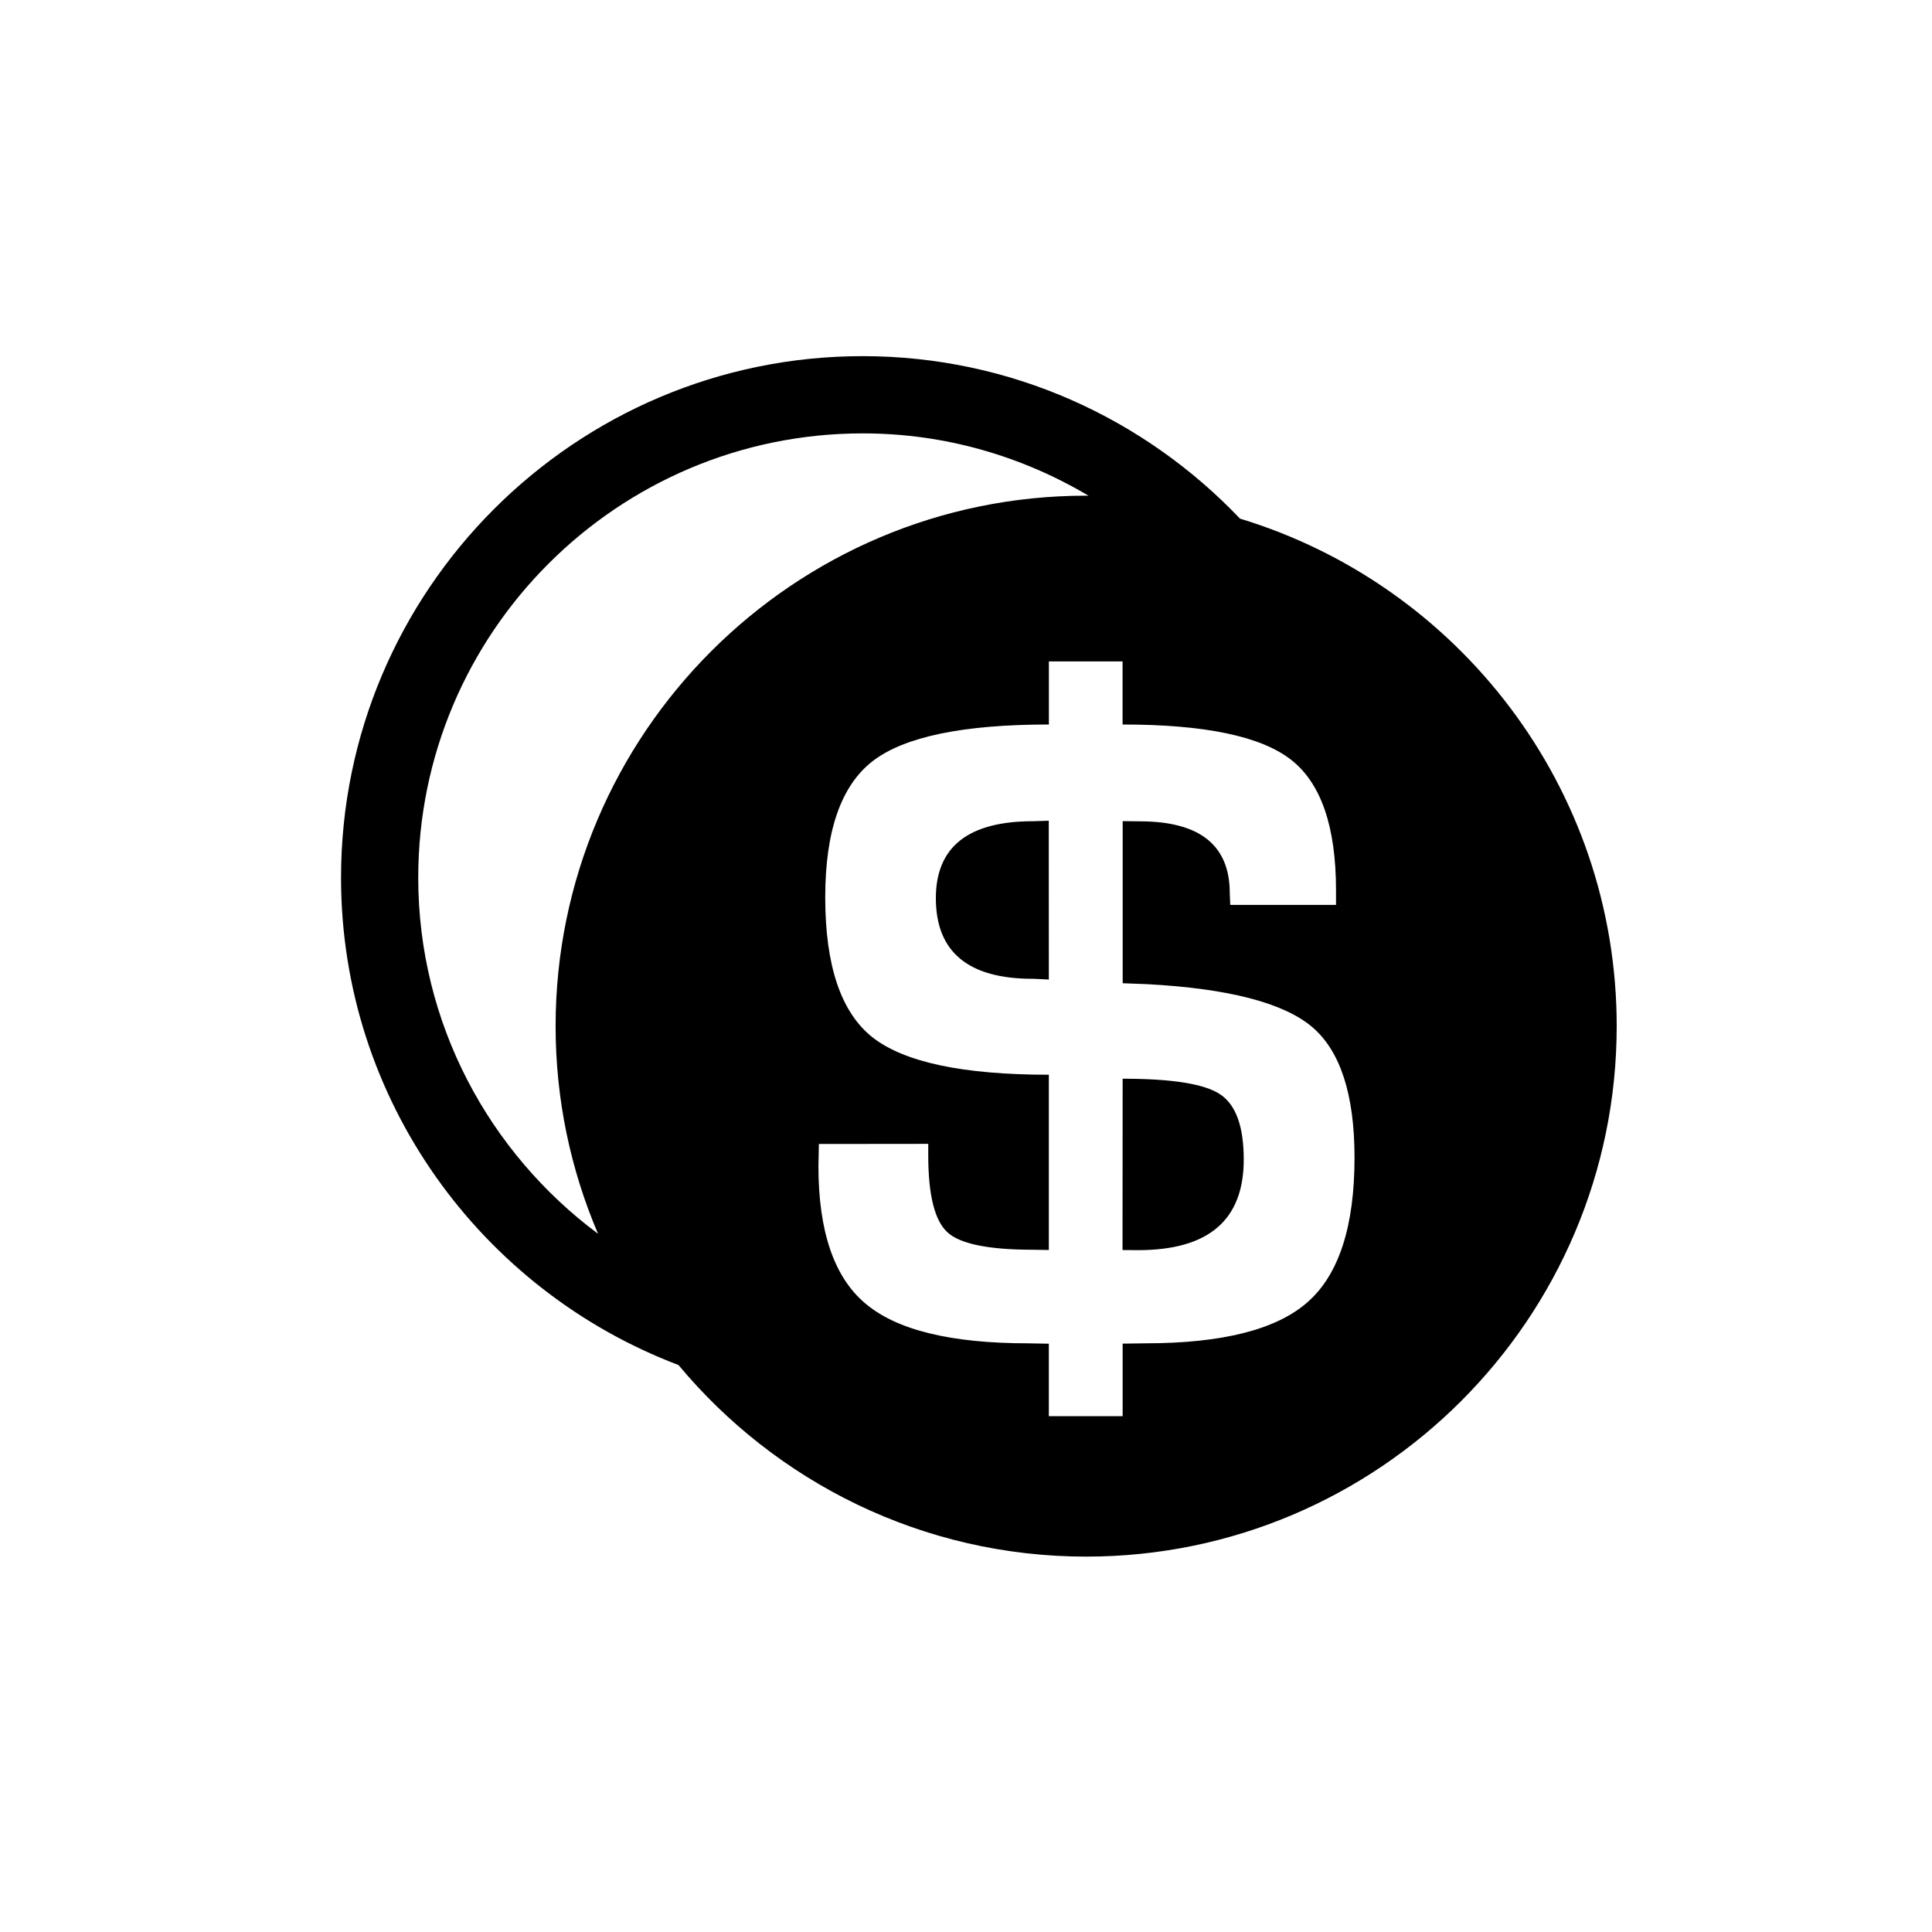 <?xml version="1.0" encoding="utf-8"?>
<!-- Generator: Adobe Illustrator 16.0.0, SVG Export Plug-In . SVG Version: 6.00 Build 0)  -->
<!DOCTYPE svg PUBLIC "-//W3C//DTD SVG 1.1//EN" "http://www.w3.org/Graphics/SVG/1.1/DTD/svg11.dtd">
<svg version="1.1" id="Layer_1" xmlns="http://www.w3.org/2000/svg" xmlns:xlink="http://www.w3.org/1999/xlink" x="0px" y="0px"
	 width="50px" height="50px" viewBox="244.5 104.5 50 50" enable-background="new 244.5 104.5 50 50" xml:space="preserve">
<path d="M276.688,134.509c0,1.565-0.907,2.342-2.727,2.345l-0.41-0.003l0.003-4.434c1.282,0,2.123,0.134,2.527,0.406
	C276.487,133.096,276.688,133.657,276.688,134.509z M271.238,125.753c-1.68,0-2.518,0.663-2.518,1.992
	c0,1.39,0.836,2.086,2.504,2.086c0.016-0.003,0.156,0.007,0.42,0.02l-0.002-4.111L271.238,125.753z M286.34,131.056
	c0,7.57-6.159,13.729-13.729,13.729c-4.237,0-8.031-1.932-10.552-4.958c-5.096-1.933-8.733-6.85-8.733-12.613
	c0-7.442,6.056-13.497,13.499-13.497c3.843,0,7.306,1.621,9.766,4.205C282.227,119.631,286.34,124.87,286.34,131.056z
	 M272.61,117.328c0.021,0,0.043,0.003,0.064,0.003c-1.715-1.019-3.709-1.615-5.845-1.615c-6.347,0-11.505,5.157-11.505,11.497
	c0,3.774,1.836,7.119,4.653,9.217c-0.705-1.651-1.098-3.468-1.098-5.374C258.881,123.486,265.04,117.328,272.61,117.328z
	 M279.555,134.46c0-1.641-0.371-2.771-1.105-3.389c-0.74-0.619-2.16-0.989-4.266-1.101l-0.629-0.024v-4.195l0.444,0.005
	c1.552,0,2.329,0.619,2.327,1.862l0.013,0.301h2.737v-0.381c0-1.647-0.389-2.775-1.169-3.38c-0.782-0.607-2.231-0.908-4.355-0.908
	v-1.633h-1.907v1.633c-2.221,0-3.741,0.316-4.561,0.948c-0.817,0.633-1.227,1.809-1.227,3.522c0,1.771,0.407,2.979,1.221,3.624
	c0.817,0.644,2.338,0.97,4.566,0.97v4.536l-0.42-0.007c-1.139,0-1.88-0.151-2.205-0.452c-0.33-0.302-0.496-0.964-0.496-1.994v-0.294
	l-2.83,0.003l-0.012,0.571c0,1.692,0.405,2.879,1.217,3.559c0.813,0.688,2.217,1.029,4.21,1.029l0.536,0.01v1.875h1.91v-1.877
	l0.582-0.008c2.004,0,3.408-0.357,4.212-1.073C279.152,137.48,279.555,136.235,279.555,134.46z"/>
</svg>
